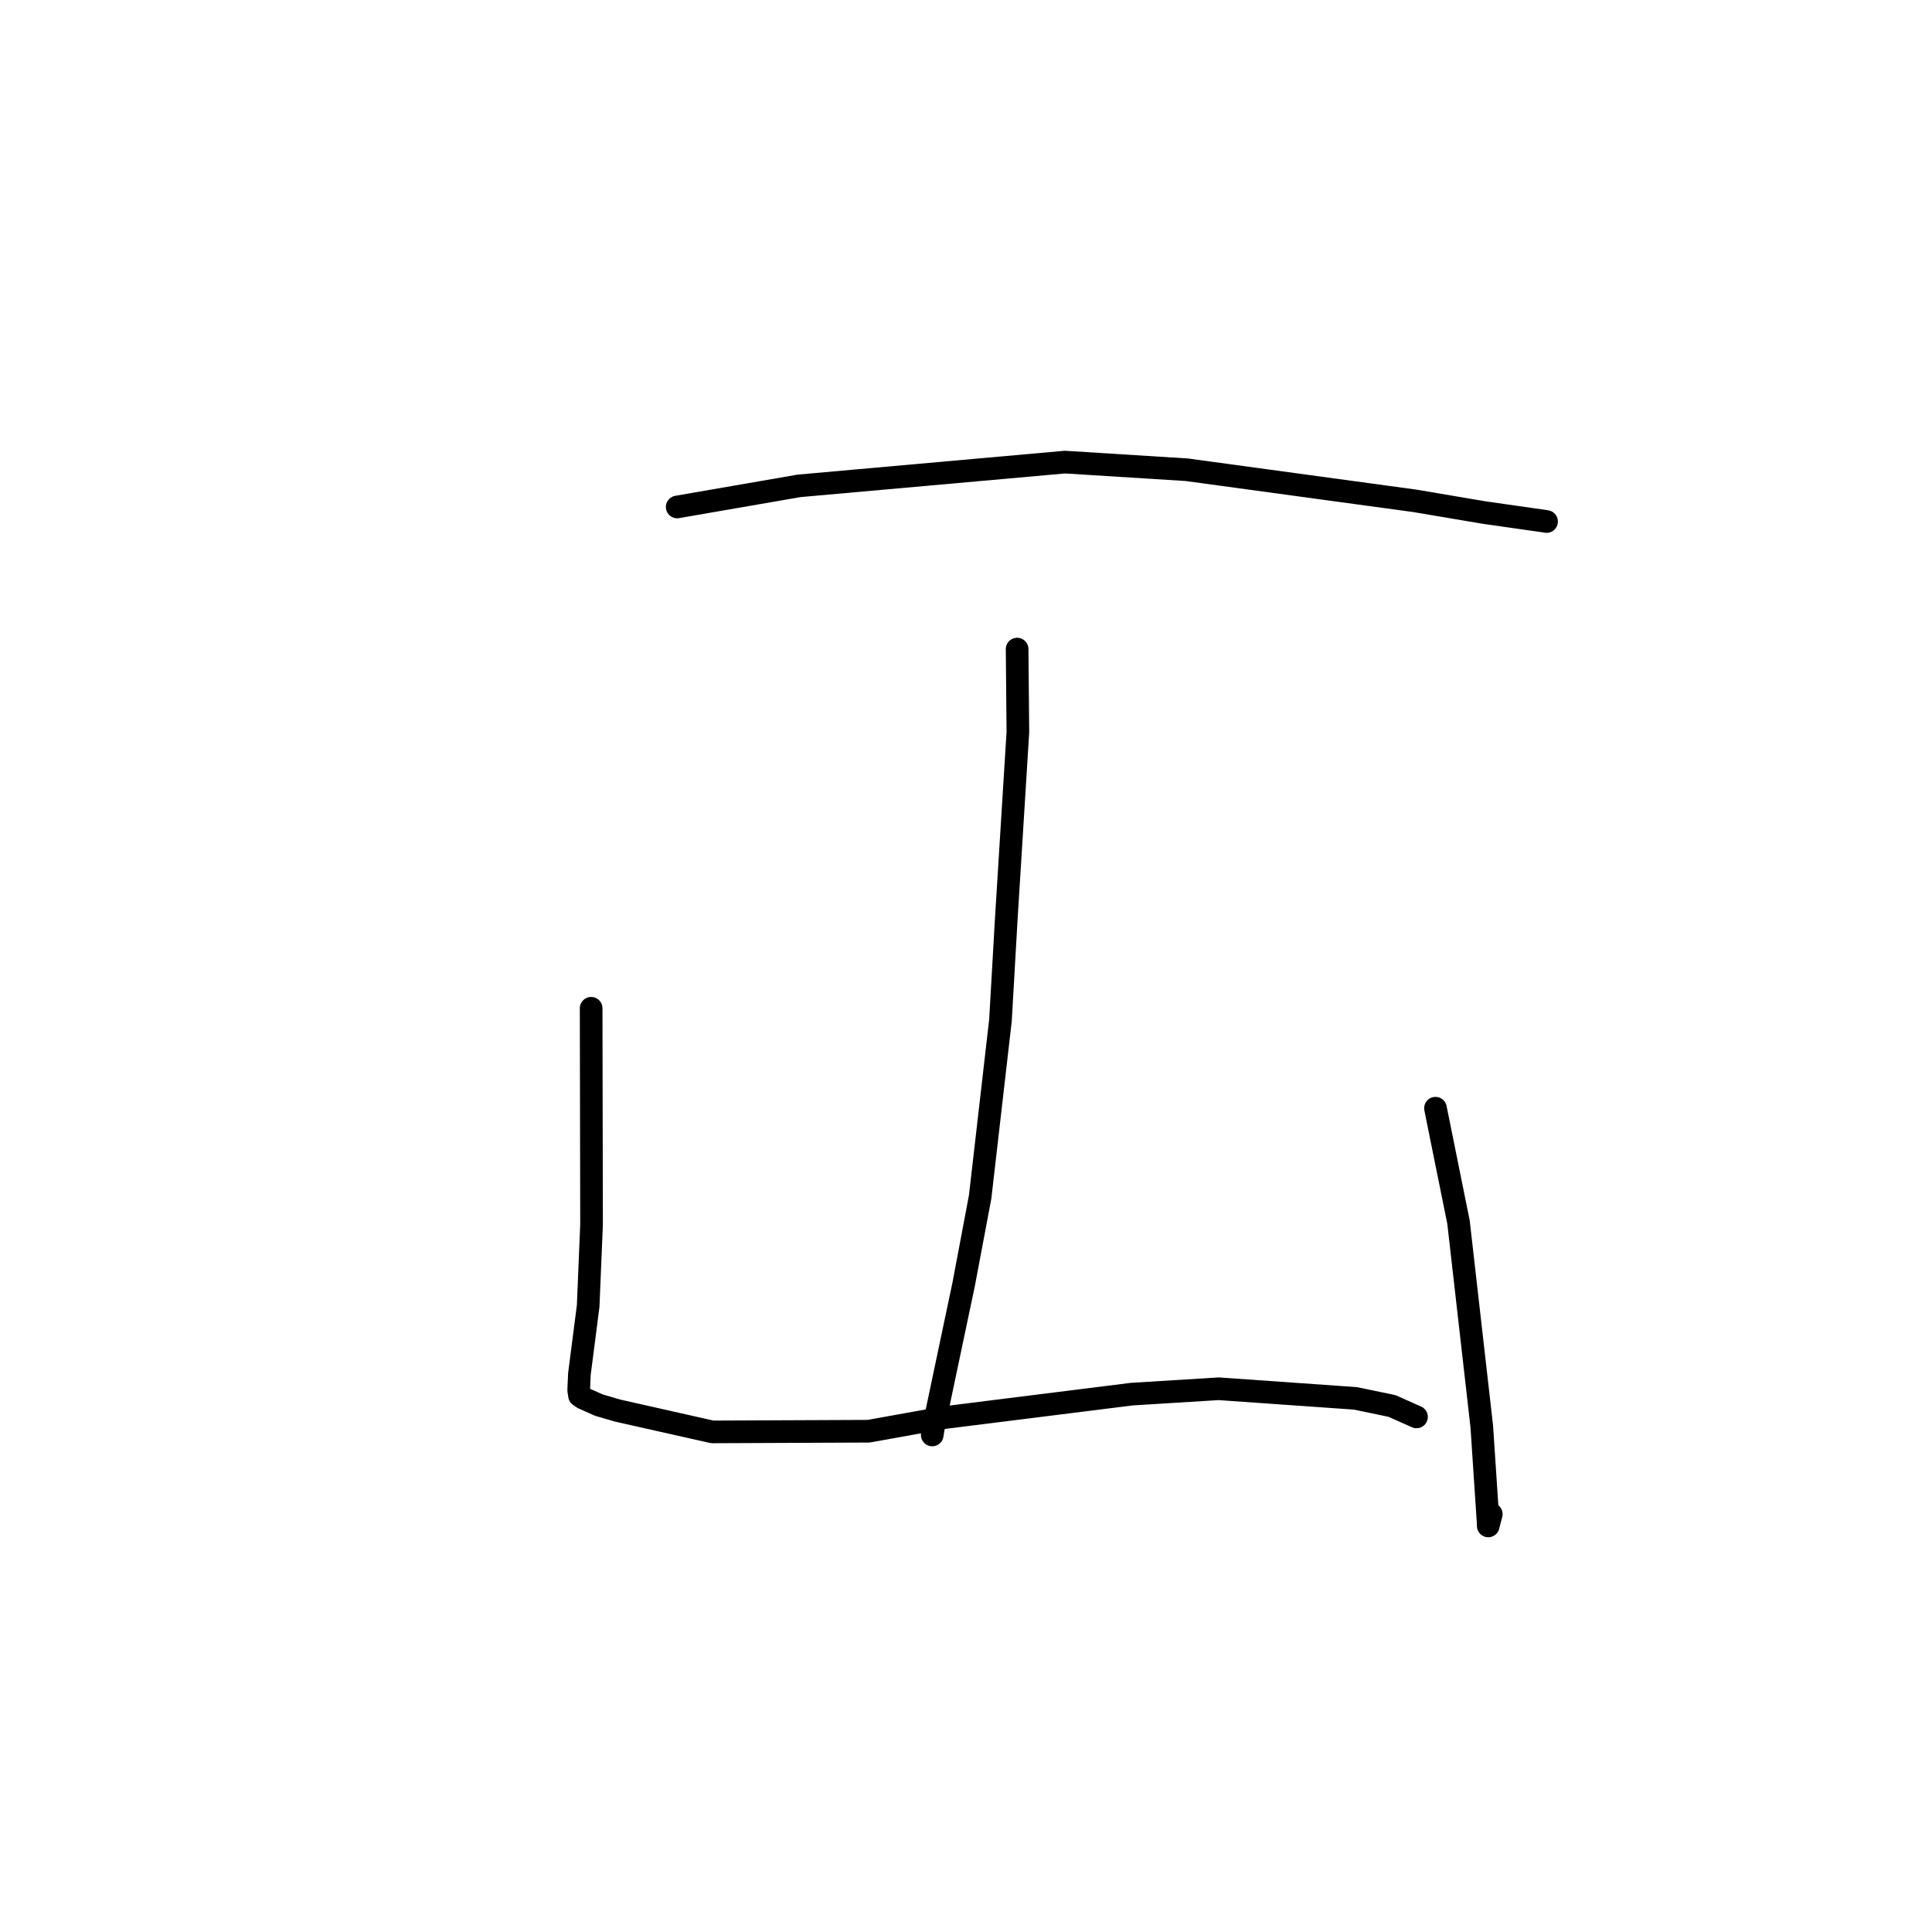 <?xml version="1.0" standalone="no"?>
    <svg width="256" height="256" xmlns="http://www.w3.org/2000/svg" version="1.1">
    <polyline stroke="black" stroke-width="3" stroke-linecap="round" fill="transparent" stroke-linejoin="round" points="89.733 67.176 105.881 64.379 141.115 61.231 157.251 62.243 187.478 66.365 196.661 67.918 204.654 69.057 204.927 69.104 204.929 69.105 204.929 69.105 204.929 69.105 " />
        <polyline stroke="black" stroke-width="3" stroke-linecap="round" fill="transparent" stroke-linejoin="round" points="134.774 86.008 134.874 97.022 133.332 121.836 132.567 135.189 129.877 158.582 127.69 170.178 123.666 189.265 123.527 190.14 " />
        <polyline stroke="black" stroke-width="3" stroke-linecap="round" fill="transparent" stroke-linejoin="round" points="78.33 133.602 78.383 162.266 77.934 173.063 76.773 182.072 76.679 184.215 76.788 184.926 77.252 185.247 79.35 186.182 81.845 186.911 94.382 189.734 115.101 189.644 125.101 187.845 149.981 184.729 161.489 184.018 179.618 185.292 184.451 186.3 187.675 187.738 187.695 187.747 " />
        <polyline stroke="black" stroke-width="3" stroke-linecap="round" fill="transparent" stroke-linejoin="round" points="190.207 146.844 193.261 161.949 196.343 189.018 197.18 201.654 197.199 202.194 197.602 200.623 " />
        </svg>